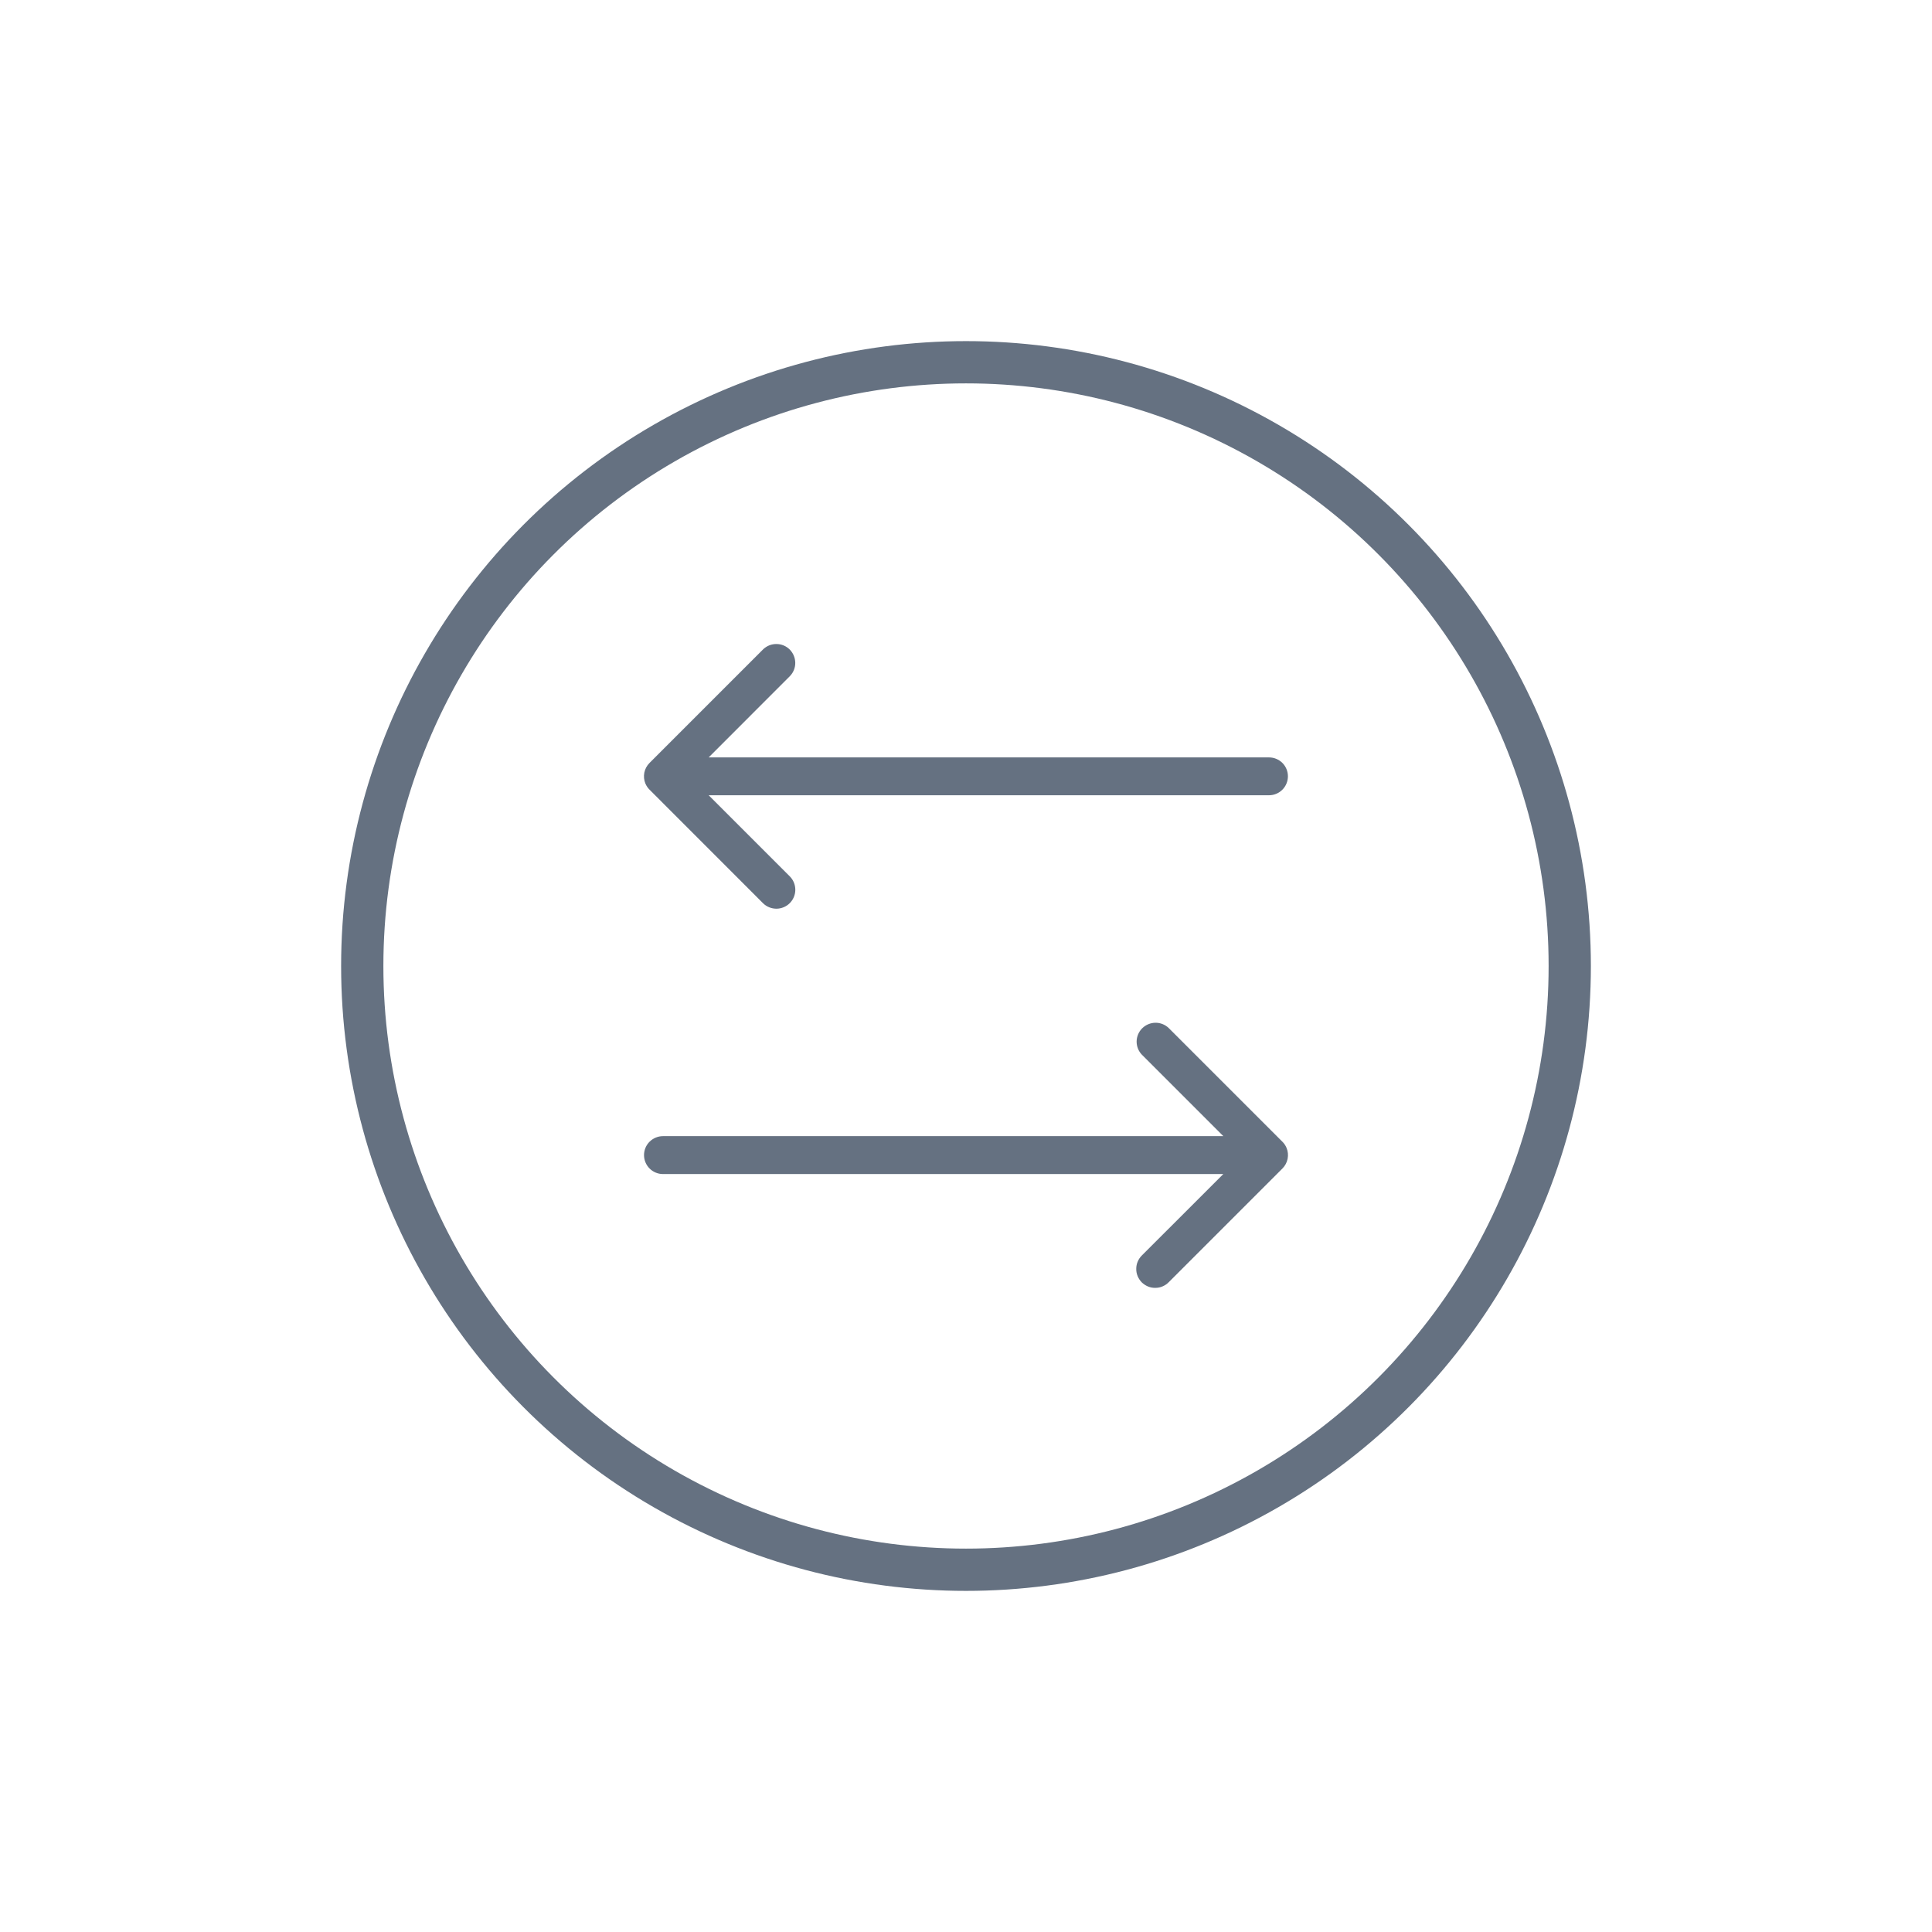 <svg width="32" height="32" viewBox="0 0 32 32" fill="none" xmlns="http://www.w3.org/2000/svg">
<circle cx="16" cy="16" r="10" stroke="#657181" stroke-width="0.7"/>
<path d="M10.69 12.978C10.706 13.016 10.729 13.051 10.759 13.08L12.641 14.963C12.7 15.02 12.779 15.051 12.862 15.051C12.944 15.05 13.023 15.017 13.081 14.959C13.139 14.901 13.172 14.822 13.173 14.74C13.173 14.657 13.142 14.578 13.085 14.519L11.738 13.172H21.018C21.102 13.172 21.181 13.139 21.24 13.08C21.299 13.021 21.332 12.941 21.332 12.858C21.332 12.775 21.299 12.695 21.24 12.636C21.181 12.578 21.102 12.545 21.018 12.545H11.738L13.084 11.198C13.141 11.139 13.173 11.06 13.172 10.978C13.171 10.895 13.138 10.817 13.08 10.758C13.022 10.7 12.943 10.667 12.861 10.667C12.779 10.666 12.7 10.697 12.64 10.755L10.758 12.637C10.714 12.681 10.684 12.737 10.672 12.797C10.66 12.858 10.666 12.921 10.69 12.979L10.69 12.978Z" fill="#657181"/>
<path d="M21.309 19.012C21.293 18.974 21.27 18.939 21.24 18.91L19.358 17.028C19.299 16.971 19.22 16.939 19.137 16.94C19.055 16.941 18.977 16.974 18.918 17.032C18.86 17.09 18.827 17.169 18.826 17.251C18.826 17.333 18.857 17.412 18.915 17.471L20.262 18.818H10.981C10.898 18.818 10.818 18.852 10.759 18.91C10.7 18.969 10.667 19.049 10.667 19.132C10.667 19.215 10.7 19.295 10.759 19.354C10.818 19.413 10.898 19.446 10.981 19.446H20.262L18.915 20.792C18.885 20.821 18.861 20.856 18.845 20.894C18.828 20.932 18.82 20.973 18.82 21.015C18.819 21.057 18.827 21.098 18.843 21.137C18.859 21.175 18.882 21.21 18.911 21.24C18.941 21.269 18.976 21.292 19.014 21.308C19.053 21.324 19.094 21.332 19.136 21.331C19.177 21.331 19.219 21.323 19.257 21.306C19.295 21.29 19.33 21.266 19.359 21.236L21.241 19.354C21.285 19.31 21.315 19.254 21.327 19.193C21.339 19.132 21.333 19.069 21.309 19.012L21.309 19.012Z" fill="#657181"/>
</svg>
